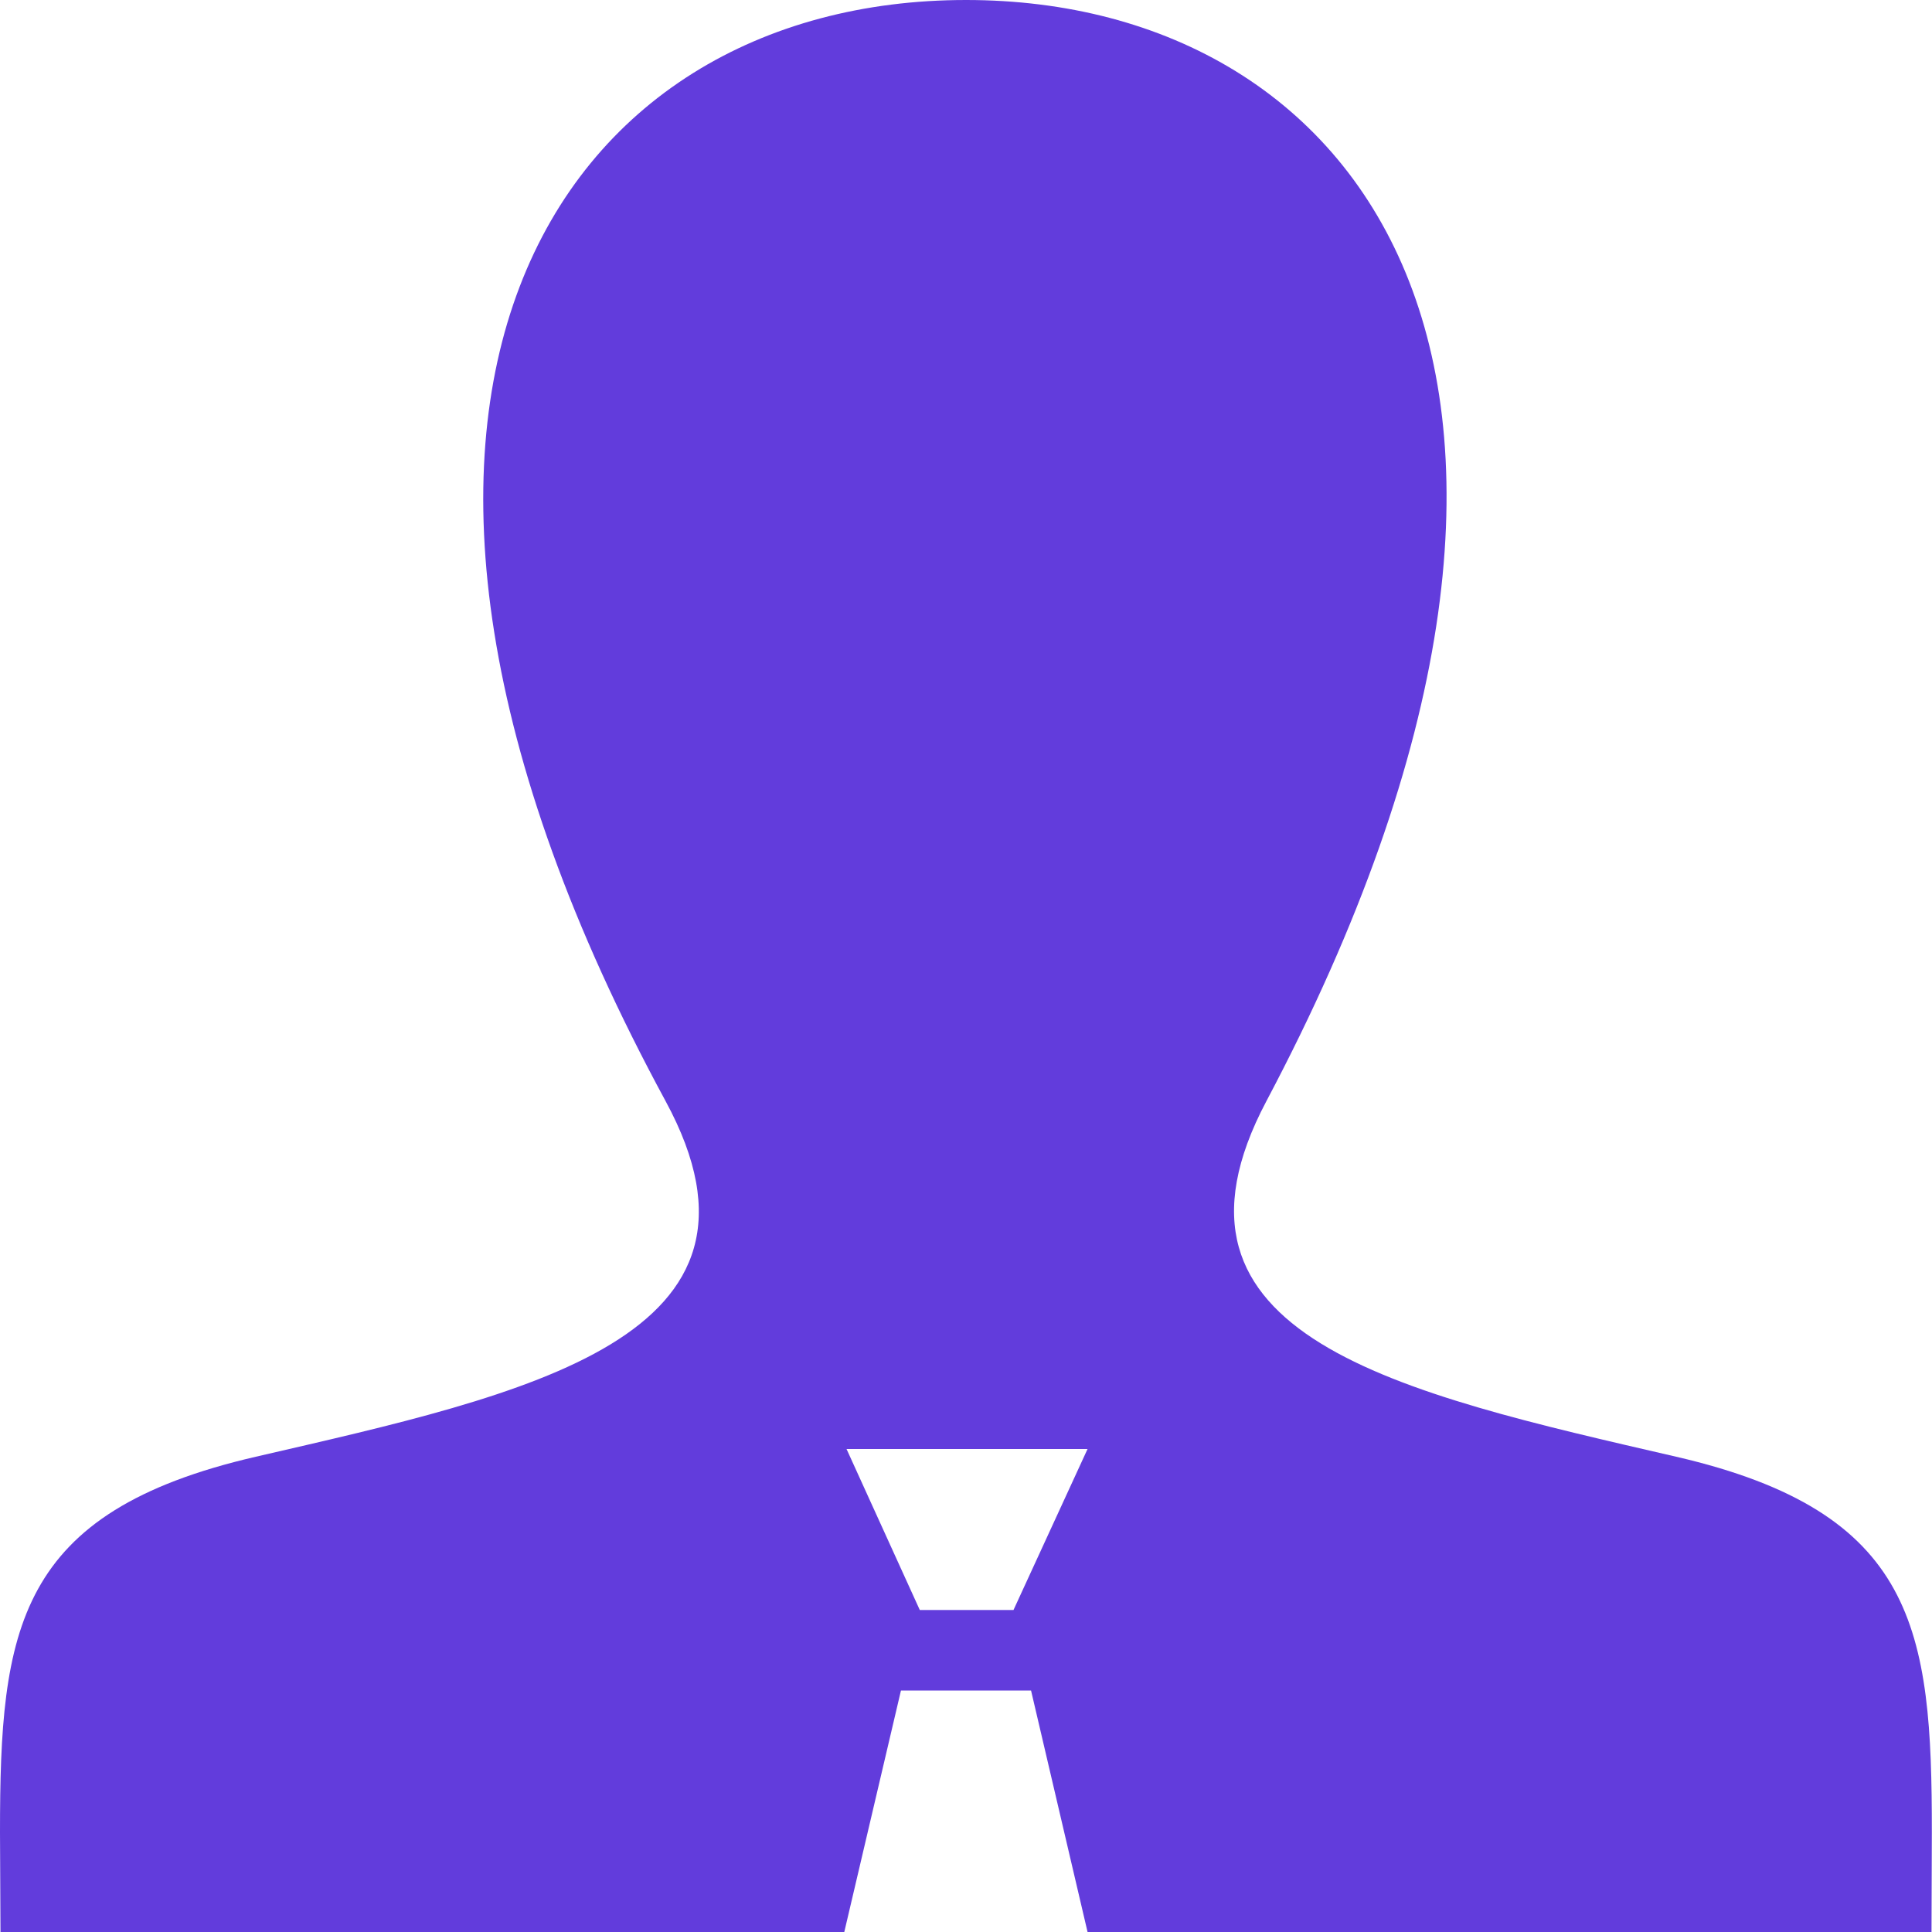 <svg width="12" height="12" viewBox="0 0 12 12" fill="none" xmlns="http://www.w3.org/2000/svg"><path d="M10.411 9.048C8.691 8.651 7.09 8.303 7.866 6.839C10.226 2.383 8.492 0 6 0C3.459 0 1.768 2.474 4.134 6.839C4.933 8.312 3.272 8.659 1.589 9.048C0.099 9.392 0 10.12 0 11.38L0.003 12H5.244L5.596 10.5H6.404L6.755 12H11.997L11.999 11.38C12 10.12 11.9 9.392 10.411 9.048ZM6.295 10H5.713L5.258 9H6.755L6.295 10Z" fill="#623CDC"/></svg>
